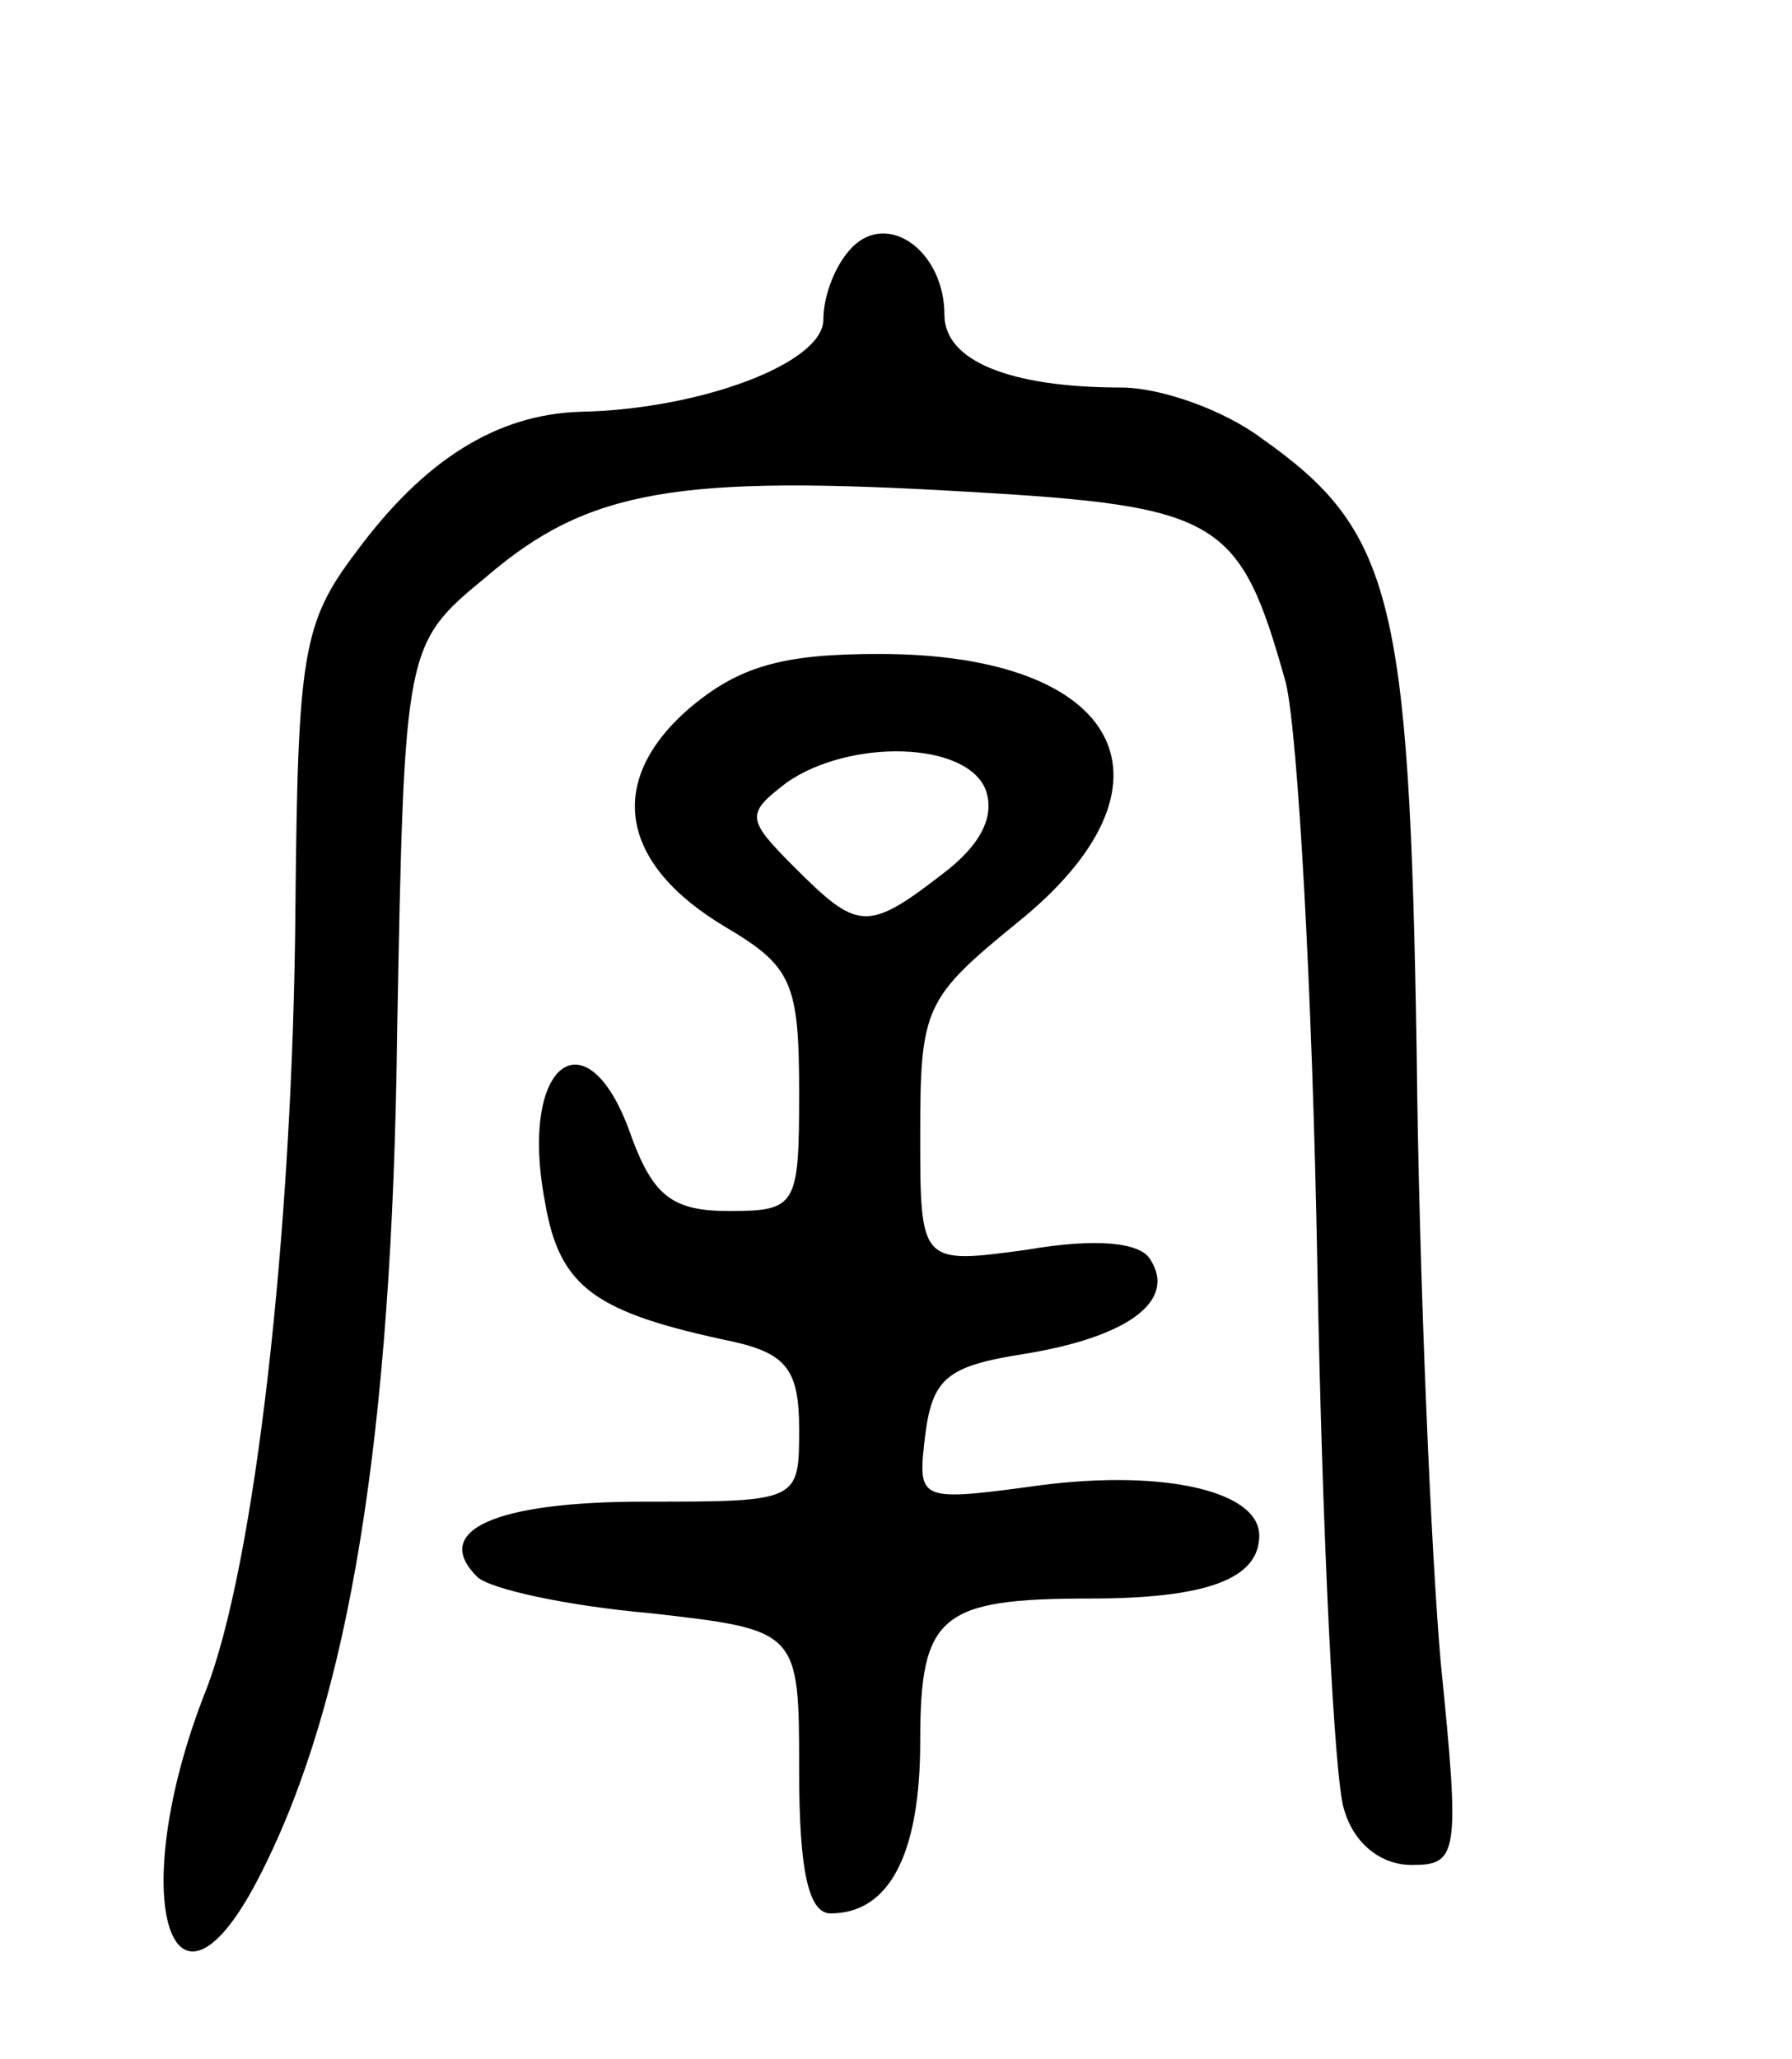 <svg version="1.0" xmlns="http://www.w3.org/2000/svg"
 width="74pt" height="85pt" viewBox="0 0 74 85"
 preserveAspectRatio="xMidYMid meet">
<g transform="translate(0,85) scale(0.1,-0.1)"
fill="#000000" stroke="none">
<path d="M352 748 c-7 -7 -12 -20 -12 -30 0 -18 -51 -37 -100 -38 -35 -1 -65
-20 -93 -58 -22 -29 -24 -42 -25 -146 -1 -136 -17 -273 -37 -324 -34 -86 -14
-149 23 -75 36 71 54 179 56 347 3 160 3 160 37 188 42 36 79 42 198 35 105
-6 113 -11 132 -79 5 -21 11 -129 13 -241 2 -111 7 -212 11 -224 4 -14 15 -23
28 -23 19 0 20 4 12 83 -4 45 -9 159 -10 253 -3 187 -10 215 -64 253 -16 12
-42 21 -58 21 -46 0 -73 11 -73 30 0 26 -23 43 -38 28z"/>
<path d="M284 557 c-34 -30 -28 -64 16 -90 27 -16 30 -23 30 -68 0 -47 -1 -49
-29 -49 -23 0 -31 6 -40 30 -18 53 -47 32 -36 -26 6 -36 21 -46 78 -58 22 -5
27 -12 27 -36 0 -30 0 -30 -64 -30 -62 0 -88 -12 -69 -31 5 -5 37 -12 71 -15
62 -7 62 -7 62 -65 0 -42 4 -59 13 -59 24 0 37 24 37 71 0 52 8 59 70 59 48 0
70 8 70 26 0 19 -42 28 -96 20 -45 -6 -45 -5 -42 21 3 24 9 29 41 34 43 7 63
22 52 39 -4 7 -22 9 -51 4 -44 -6 -44 -6 -44 48 0 52 2 56 40 87 71 57 44 111
-57 111 -40 0 -58 -5 -79 -23z m123 -33 c4 -11 -2 -23 -18 -35 -31 -24 -35
-23 -61 3 -20 20 -20 22 -3 35 26 18 74 17 82 -3z"/>
</g>
</svg>
